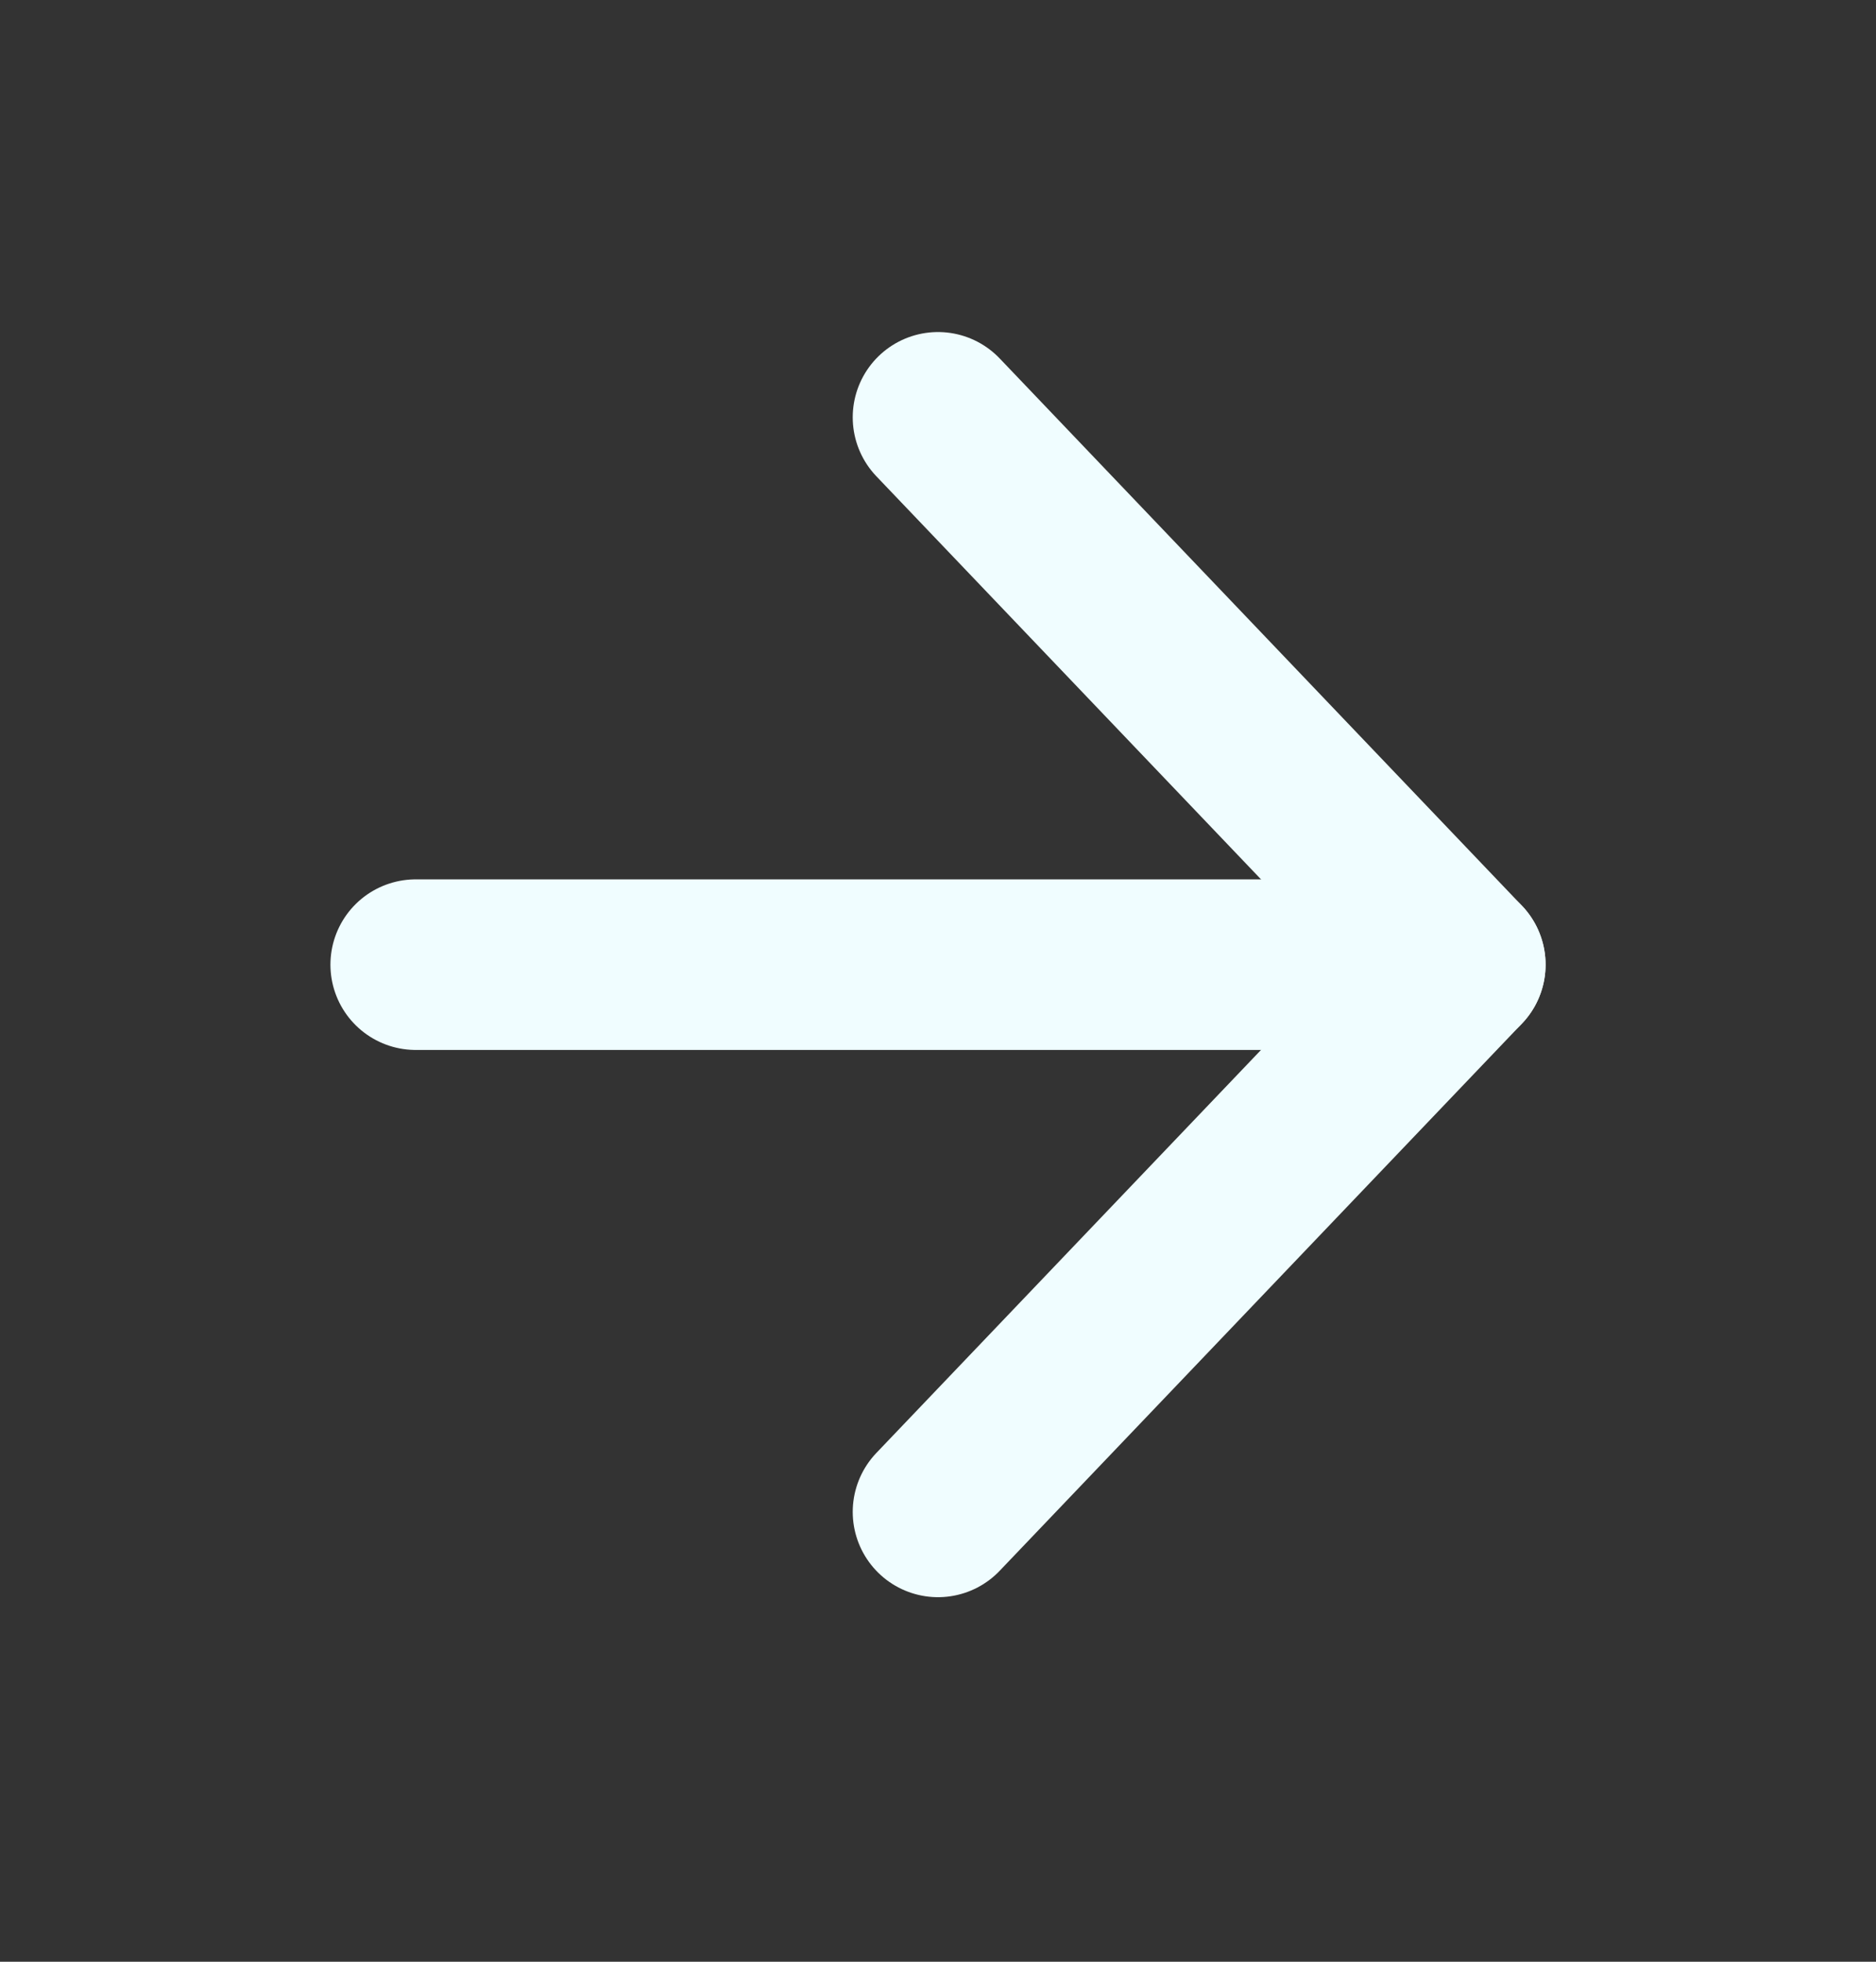 <svg width="22" height="23" viewBox="0 0 22 23" fill="none" xmlns="http://www.w3.org/2000/svg">
<rect x="0" y="0" width="22" height="23" fill="#333333" stroke="none"/>
<path d="M4.875 11.31H17.125" stroke="#F0FDFF" stroke-width="2" stroke-linecap="round" stroke-linejoin="round"/>
<path d="M11 4.893L17.125 11.31L11 17.726" stroke="#F0FDFF" stroke-width="2" stroke-linecap="round" stroke-linejoin="round"/>
</svg>
